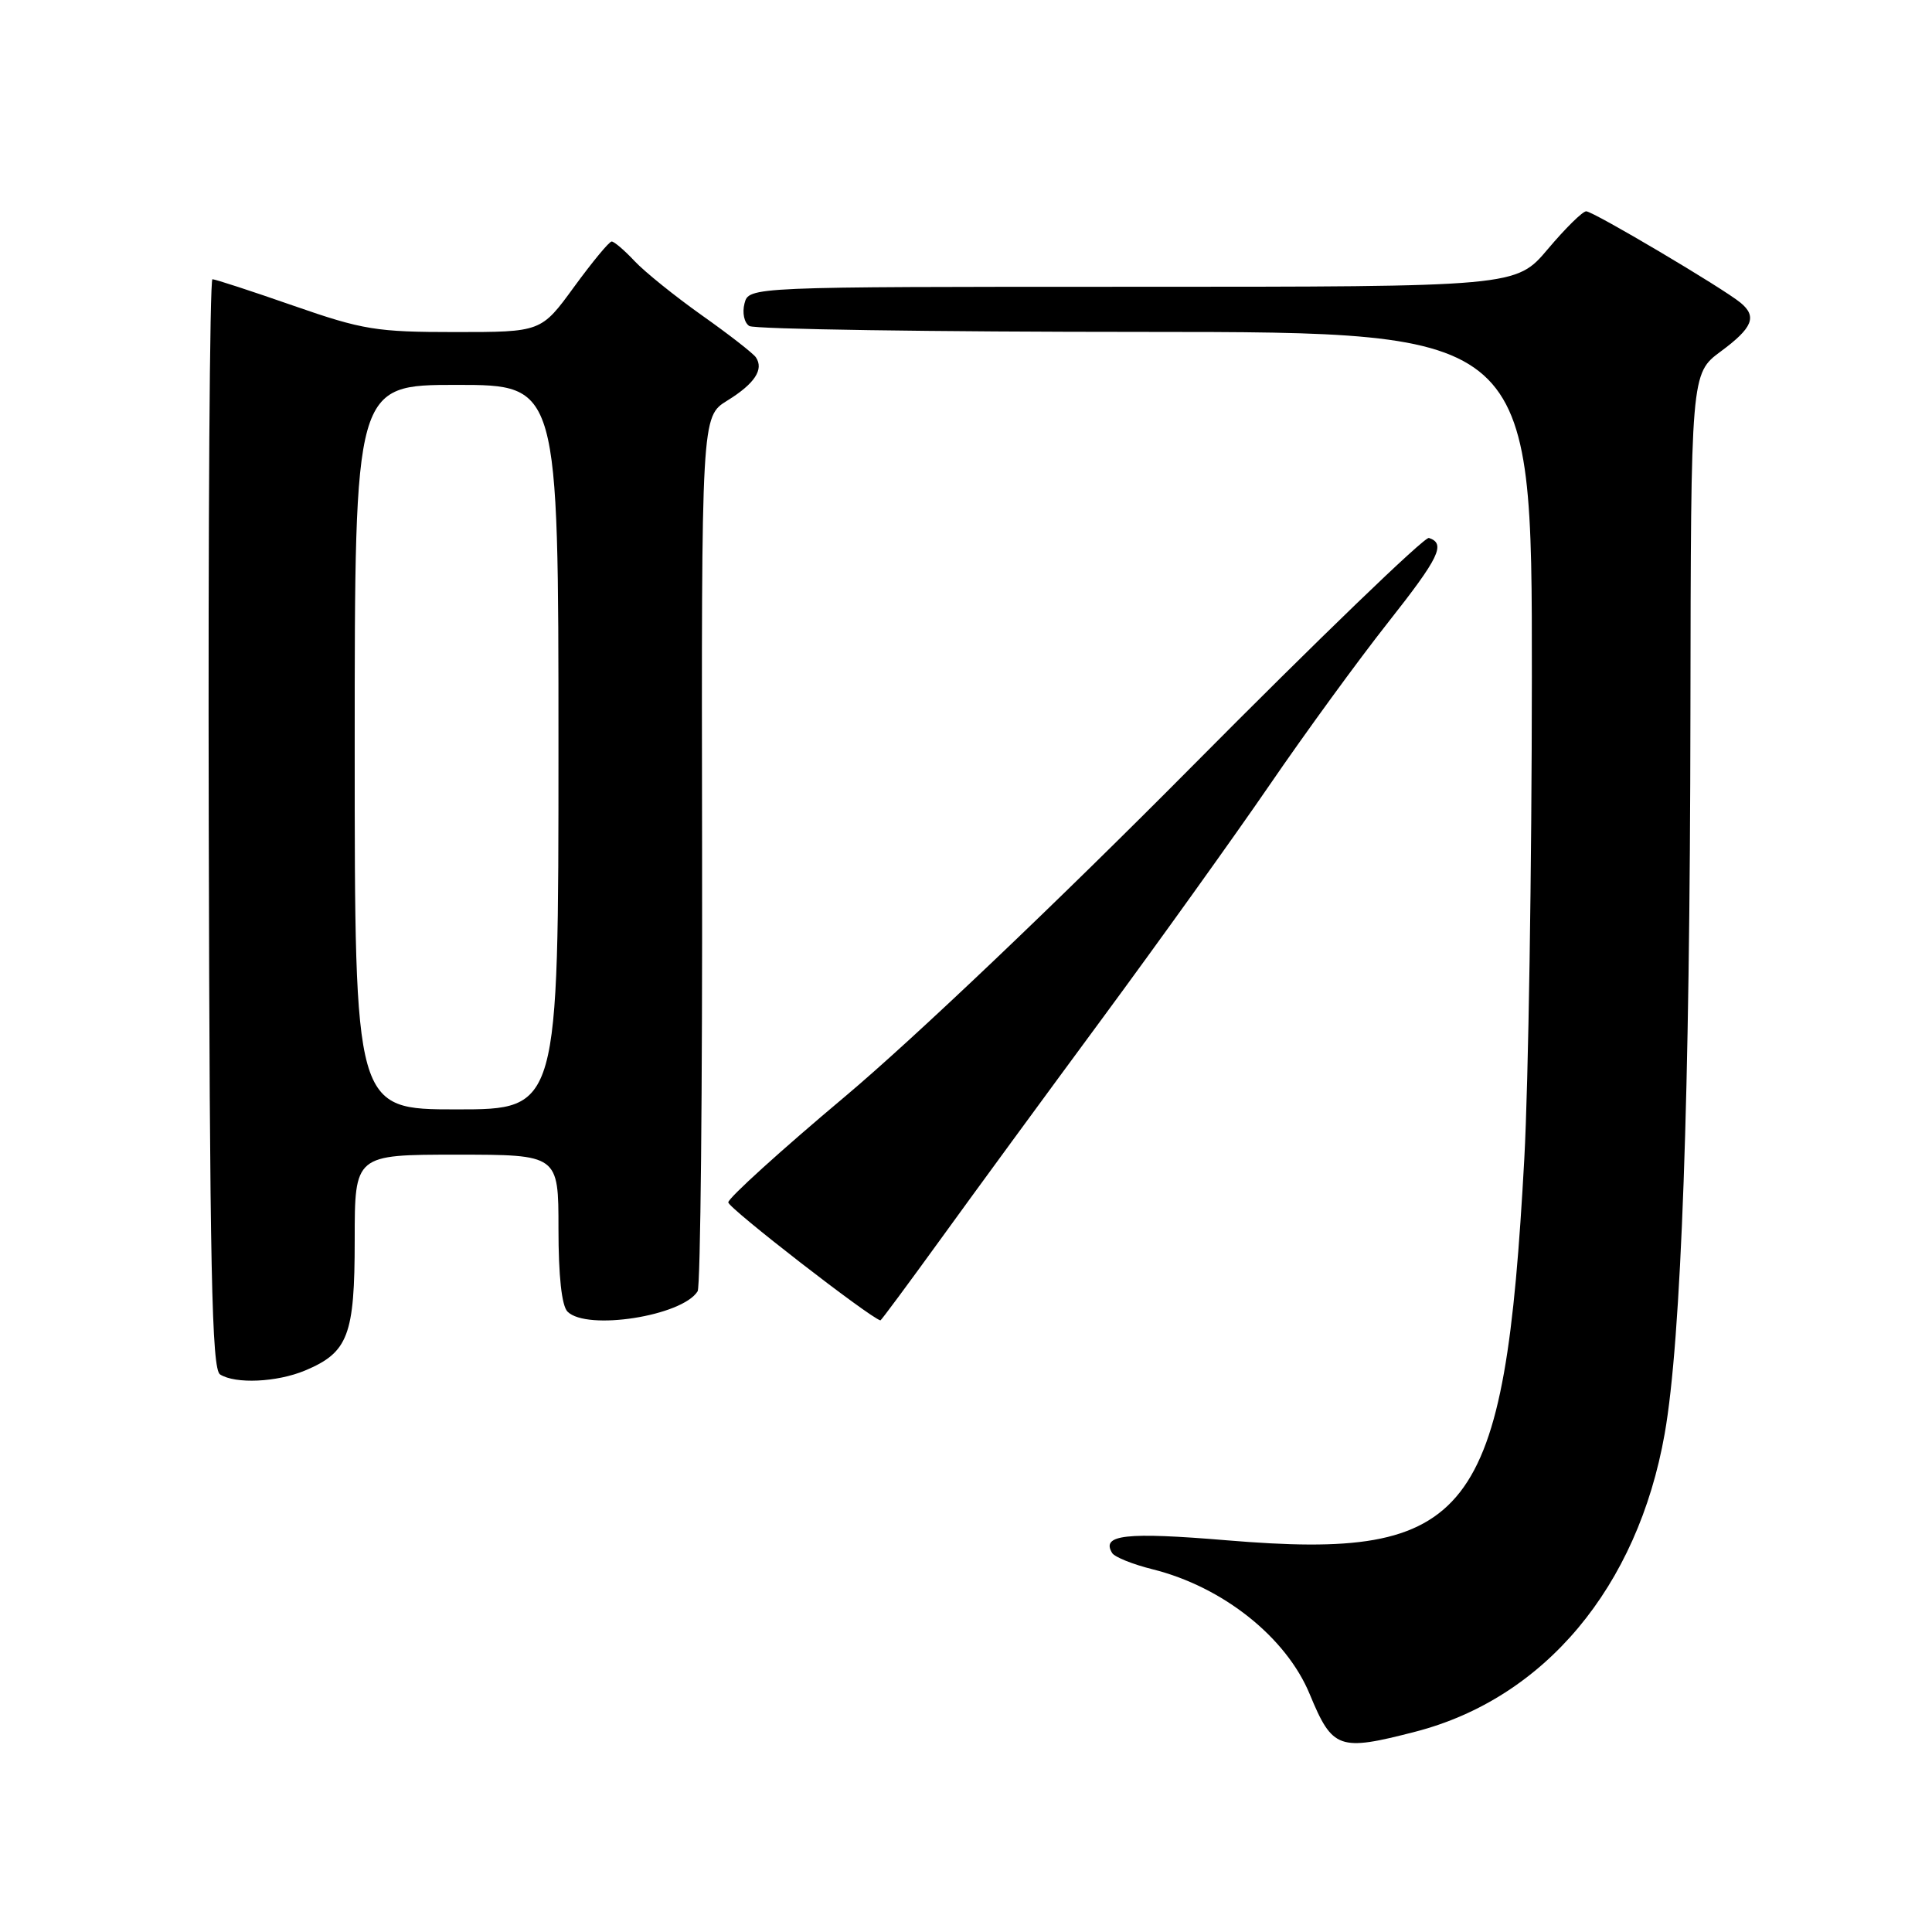 <?xml version="1.0" encoding="UTF-8" standalone="no"?>
<!DOCTYPE svg PUBLIC "-//W3C//DTD SVG 1.1//EN" "http://www.w3.org/Graphics/SVG/1.1/DTD/svg11.dtd" >
<svg xmlns="http://www.w3.org/2000/svg" xmlns:xlink="http://www.w3.org/1999/xlink" version="1.1" viewBox="0 0 256 256">
 <g >
 <path fill="currentColor"
d=" M 187.54 229.46 C 204.67 225.03 216.99 210.30 220.58 189.97 C 222.78 177.52 223.93 145.35 223.99 94.50 C 224.05 49.50 224.05 49.50 228.02 46.56 C 232.24 43.44 232.85 41.95 230.64 40.12 C 228.34 38.21 211.11 28.00 210.18 28.00 C 209.70 28.00 207.42 30.25 205.10 33.00 C 200.88 38.00 200.88 38.00 150.06 38.00 C 99.23 38.00 99.23 38.00 98.65 40.21 C 98.33 41.46 98.61 42.77 99.29 43.20 C 99.95 43.62 123.56 43.98 151.75 43.98 C 203.00 44.00 203.00 44.00 202.98 89.75 C 202.97 114.91 202.52 143.60 201.98 153.50 C 199.37 201.21 195.02 206.80 162.58 204.10 C 149.17 202.98 145.86 203.35 147.37 205.79 C 147.70 206.32 150.11 207.29 152.73 207.94 C 162.03 210.26 170.43 216.94 173.55 224.50 C 176.57 231.79 177.40 232.08 187.54 229.46 Z  M 40.40 181.61 C 46.14 179.21 47.00 176.95 47.00 164.28 C 47.00 153.00 47.00 153.00 60.50 153.00 C 74.00 153.00 74.00 153.00 74.00 162.80 C 74.00 169.09 74.43 173.03 75.20 173.80 C 77.76 176.36 90.41 174.38 92.44 171.10 C 92.82 170.49 93.08 144.16 93.03 112.60 C 92.94 55.20 92.94 55.20 96.37 53.08 C 100.00 50.84 101.24 48.95 100.16 47.35 C 99.80 46.82 96.58 44.31 93.00 41.78 C 89.42 39.24 85.41 36.01 84.08 34.59 C 82.74 33.16 81.38 32.00 81.05 32.00 C 80.72 32.00 78.49 34.70 76.08 38.00 C 71.71 44.00 71.71 44.00 60.31 44.00 C 49.87 44.00 48.08 43.71 38.86 40.50 C 33.33 38.57 28.51 37.00 28.15 37.00 C 27.79 37.00 27.57 69.46 27.66 109.13 C 27.79 168.29 28.06 181.42 29.16 182.12 C 31.20 183.41 36.67 183.16 40.40 181.61 Z  M 124.60 164.25 C 128.87 158.34 138.51 145.18 146.02 135.00 C 153.52 124.83 163.52 110.88 168.24 104.00 C 172.95 97.12 180.00 87.45 183.91 82.50 C 190.72 73.87 191.61 72.04 189.34 71.28 C 188.77 71.09 174.63 84.73 157.91 101.59 C 140.23 119.42 121.01 137.70 112.00 145.27 C 103.47 152.43 96.50 158.75 96.50 159.32 C 96.50 160.07 115.22 174.58 116.66 174.96 C 116.75 174.98 120.32 170.16 124.60 164.25 Z  M 47.00 99.00 C 47.00 51.00 47.00 51.00 60.50 51.00 C 74.00 51.00 74.00 51.00 74.00 99.00 C 74.00 147.00 74.00 147.00 60.50 147.00 C 47.00 147.00 47.00 147.00 47.00 99.00 Z "/>
</g>
</svg>